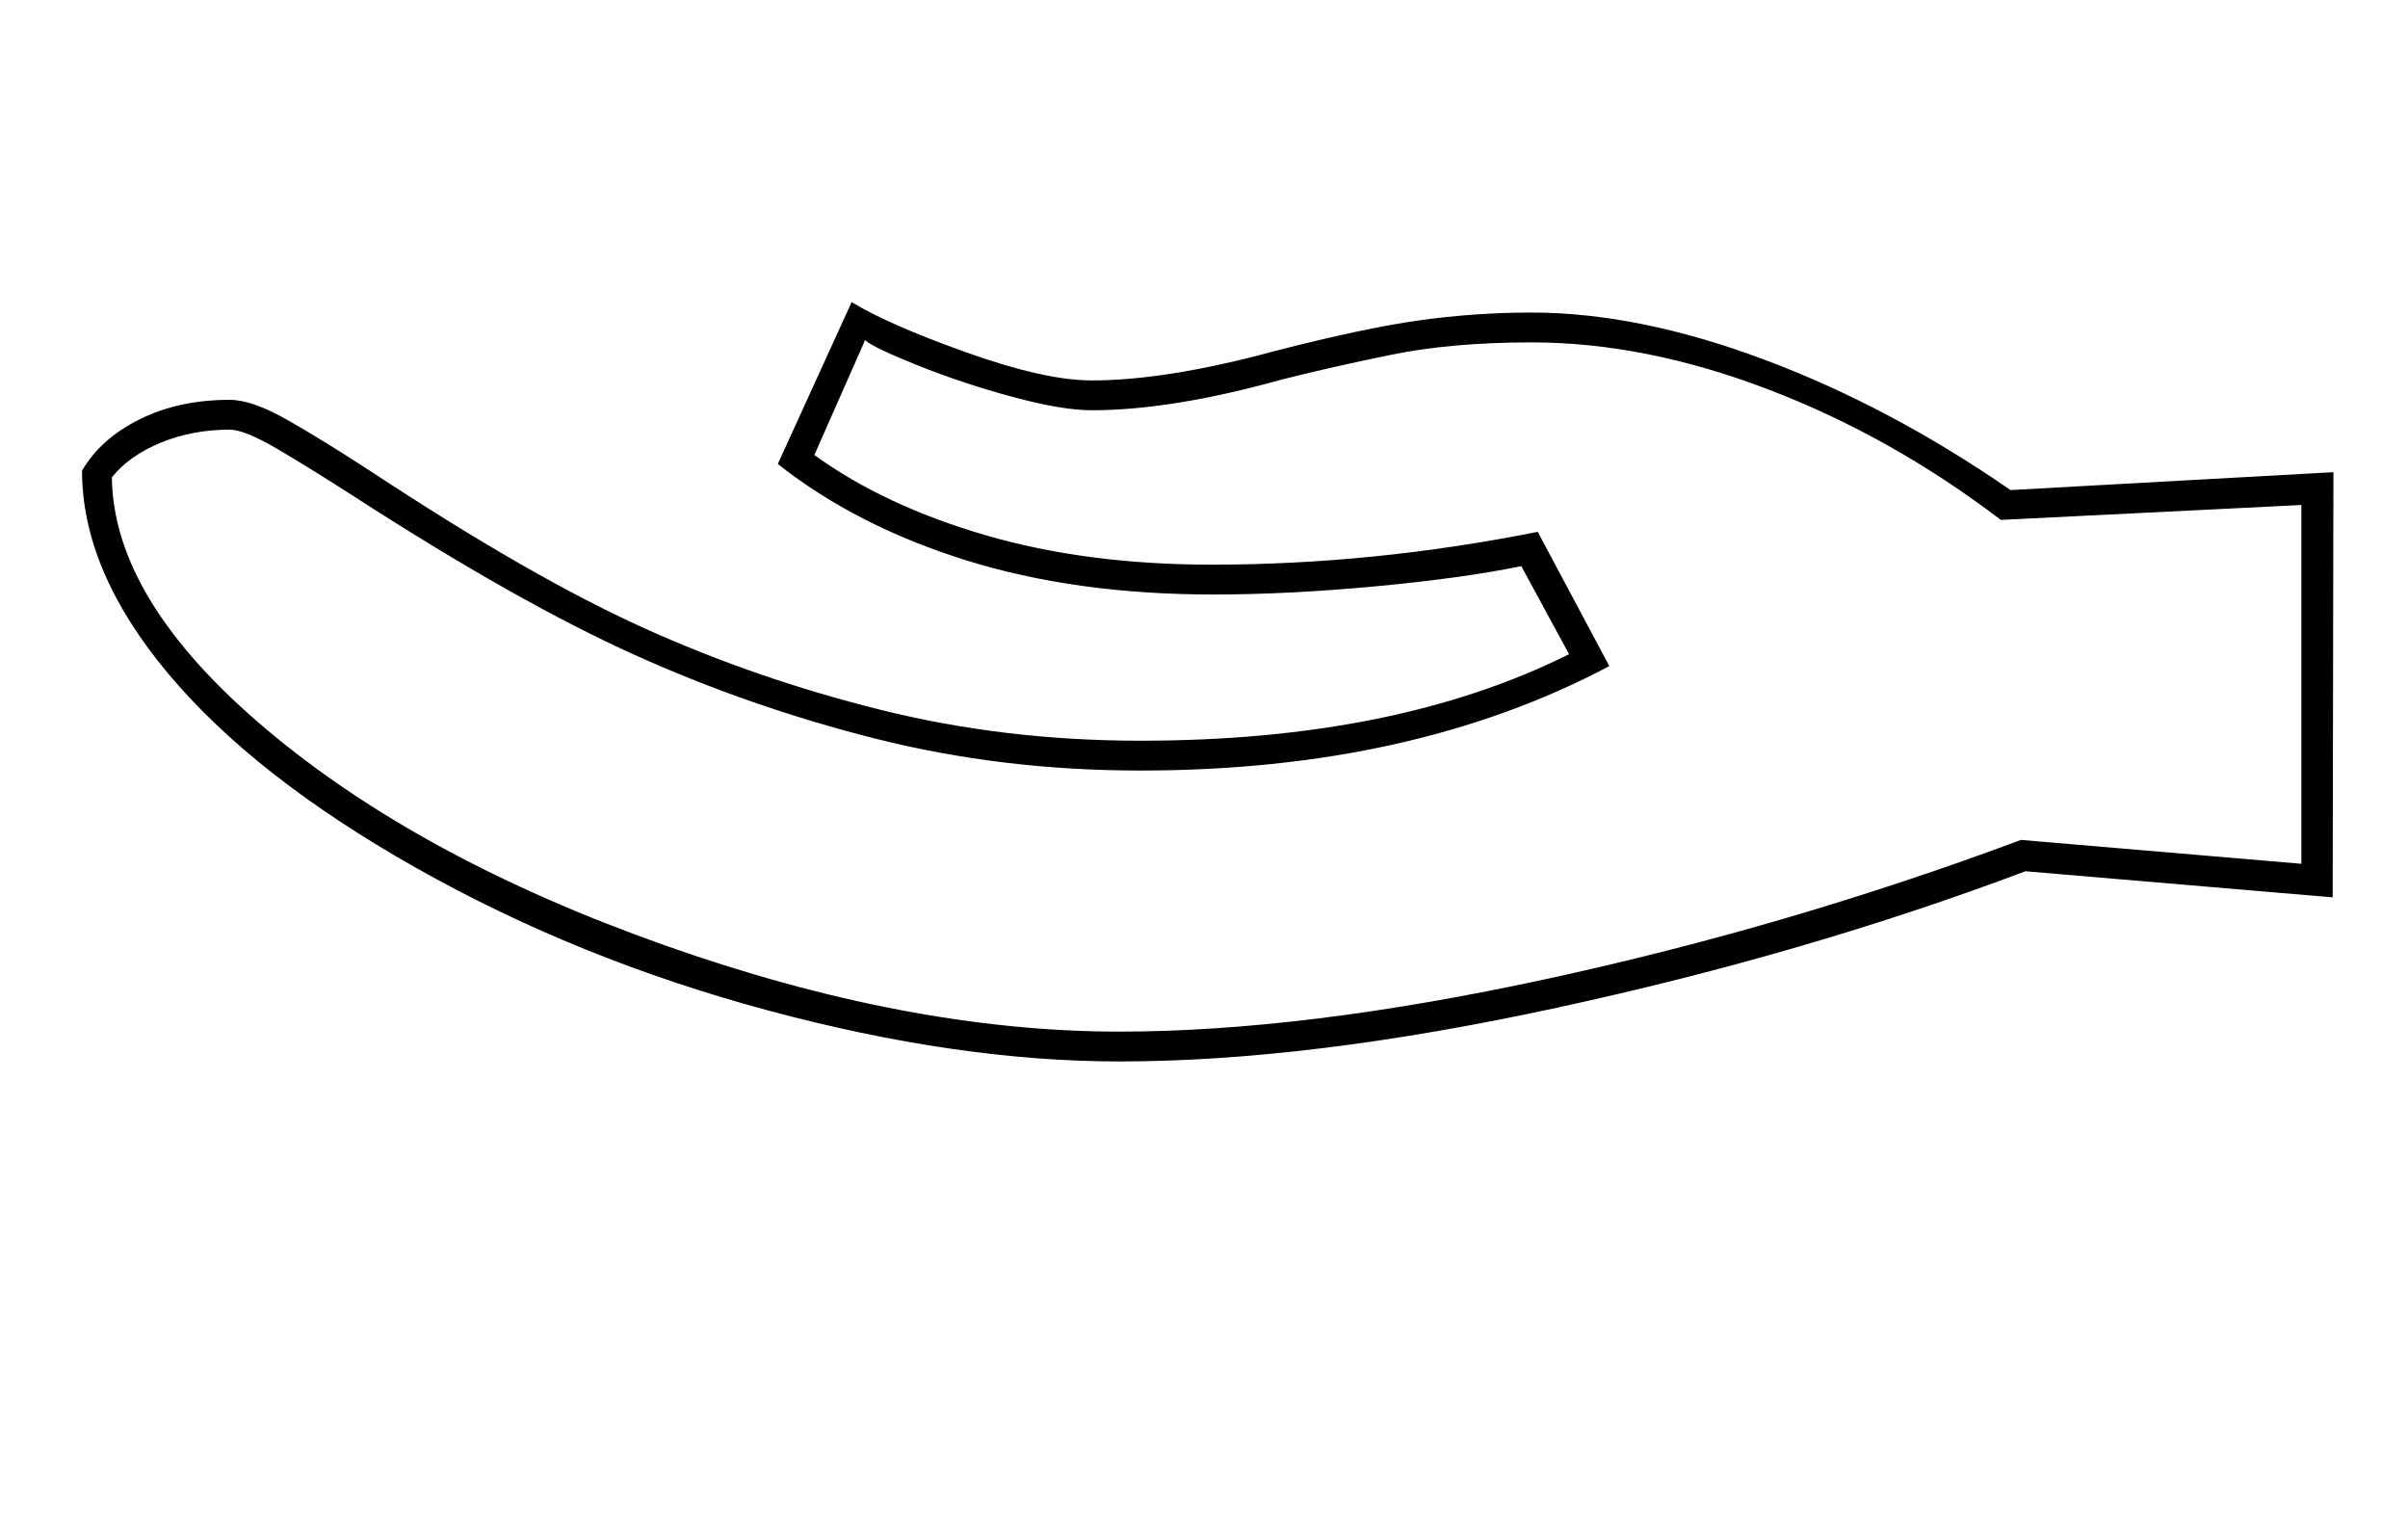 <?xml version="1.0" standalone="no"?>
<!DOCTYPE svg PUBLIC "-//W3C//DTD SVG 1.1//EN" "http://www.w3.org/Graphics/SVG/1.1/DTD/svg11.dtd" >
<svg xmlns="http://www.w3.org/2000/svg" xmlns:xlink="http://www.w3.org/1999/xlink" version="1.1" viewBox="-10 0 3229 2048">
  <g transform="scale(1, -1)"  transform-origin="center">
   <path fill="currentColor"
d="M2030 827q-78 -16 -195 -27t-218 -11q-185 0 -332 46t-252 129l99 217q49 -30 154 -67.5t168 -37.5q100 0 244 39q120 31 195 41.5t151 10.5q143 0 311.5 -63t330.5 -175l433 24l-1 -570l-412 35q-292 -110 -626 -182.5t-589 -72.5q-217 0 -471.5 68.5t-471.5 191
t-332.5 260.5t-115.5 272q25 43 77.5 69t120.5 26q30 0 77.5 -27t113.5 -70q214 -141 364.5 -209t317 -109.5t348.5 -41.5q343 0 575 116zM2148 693q-264 -140 -629 -140q-185 0 -354 42.5t-325 113t-373 210.5q-59 38 -104 64.5t-65 26.5q-50 0 -92.5 -17.5t-65.5 -46.5
q2 -165 207.5 -338t533 -289t610.5 -116q247 0 572.5 70.5t636.5 186.5l376 -32v481l-403 -20q-147 112 -312 175t-317 63q-107 0 -188 -16.5t-148 -33.5q-147 -41 -254 -41q-40 0 -106.5 18t-126.5 42t-71 34l-68 -154q94 -68 229.5 -107.5t303.5 -39.5q216 0 437 44z" />
  </g>

</svg>
